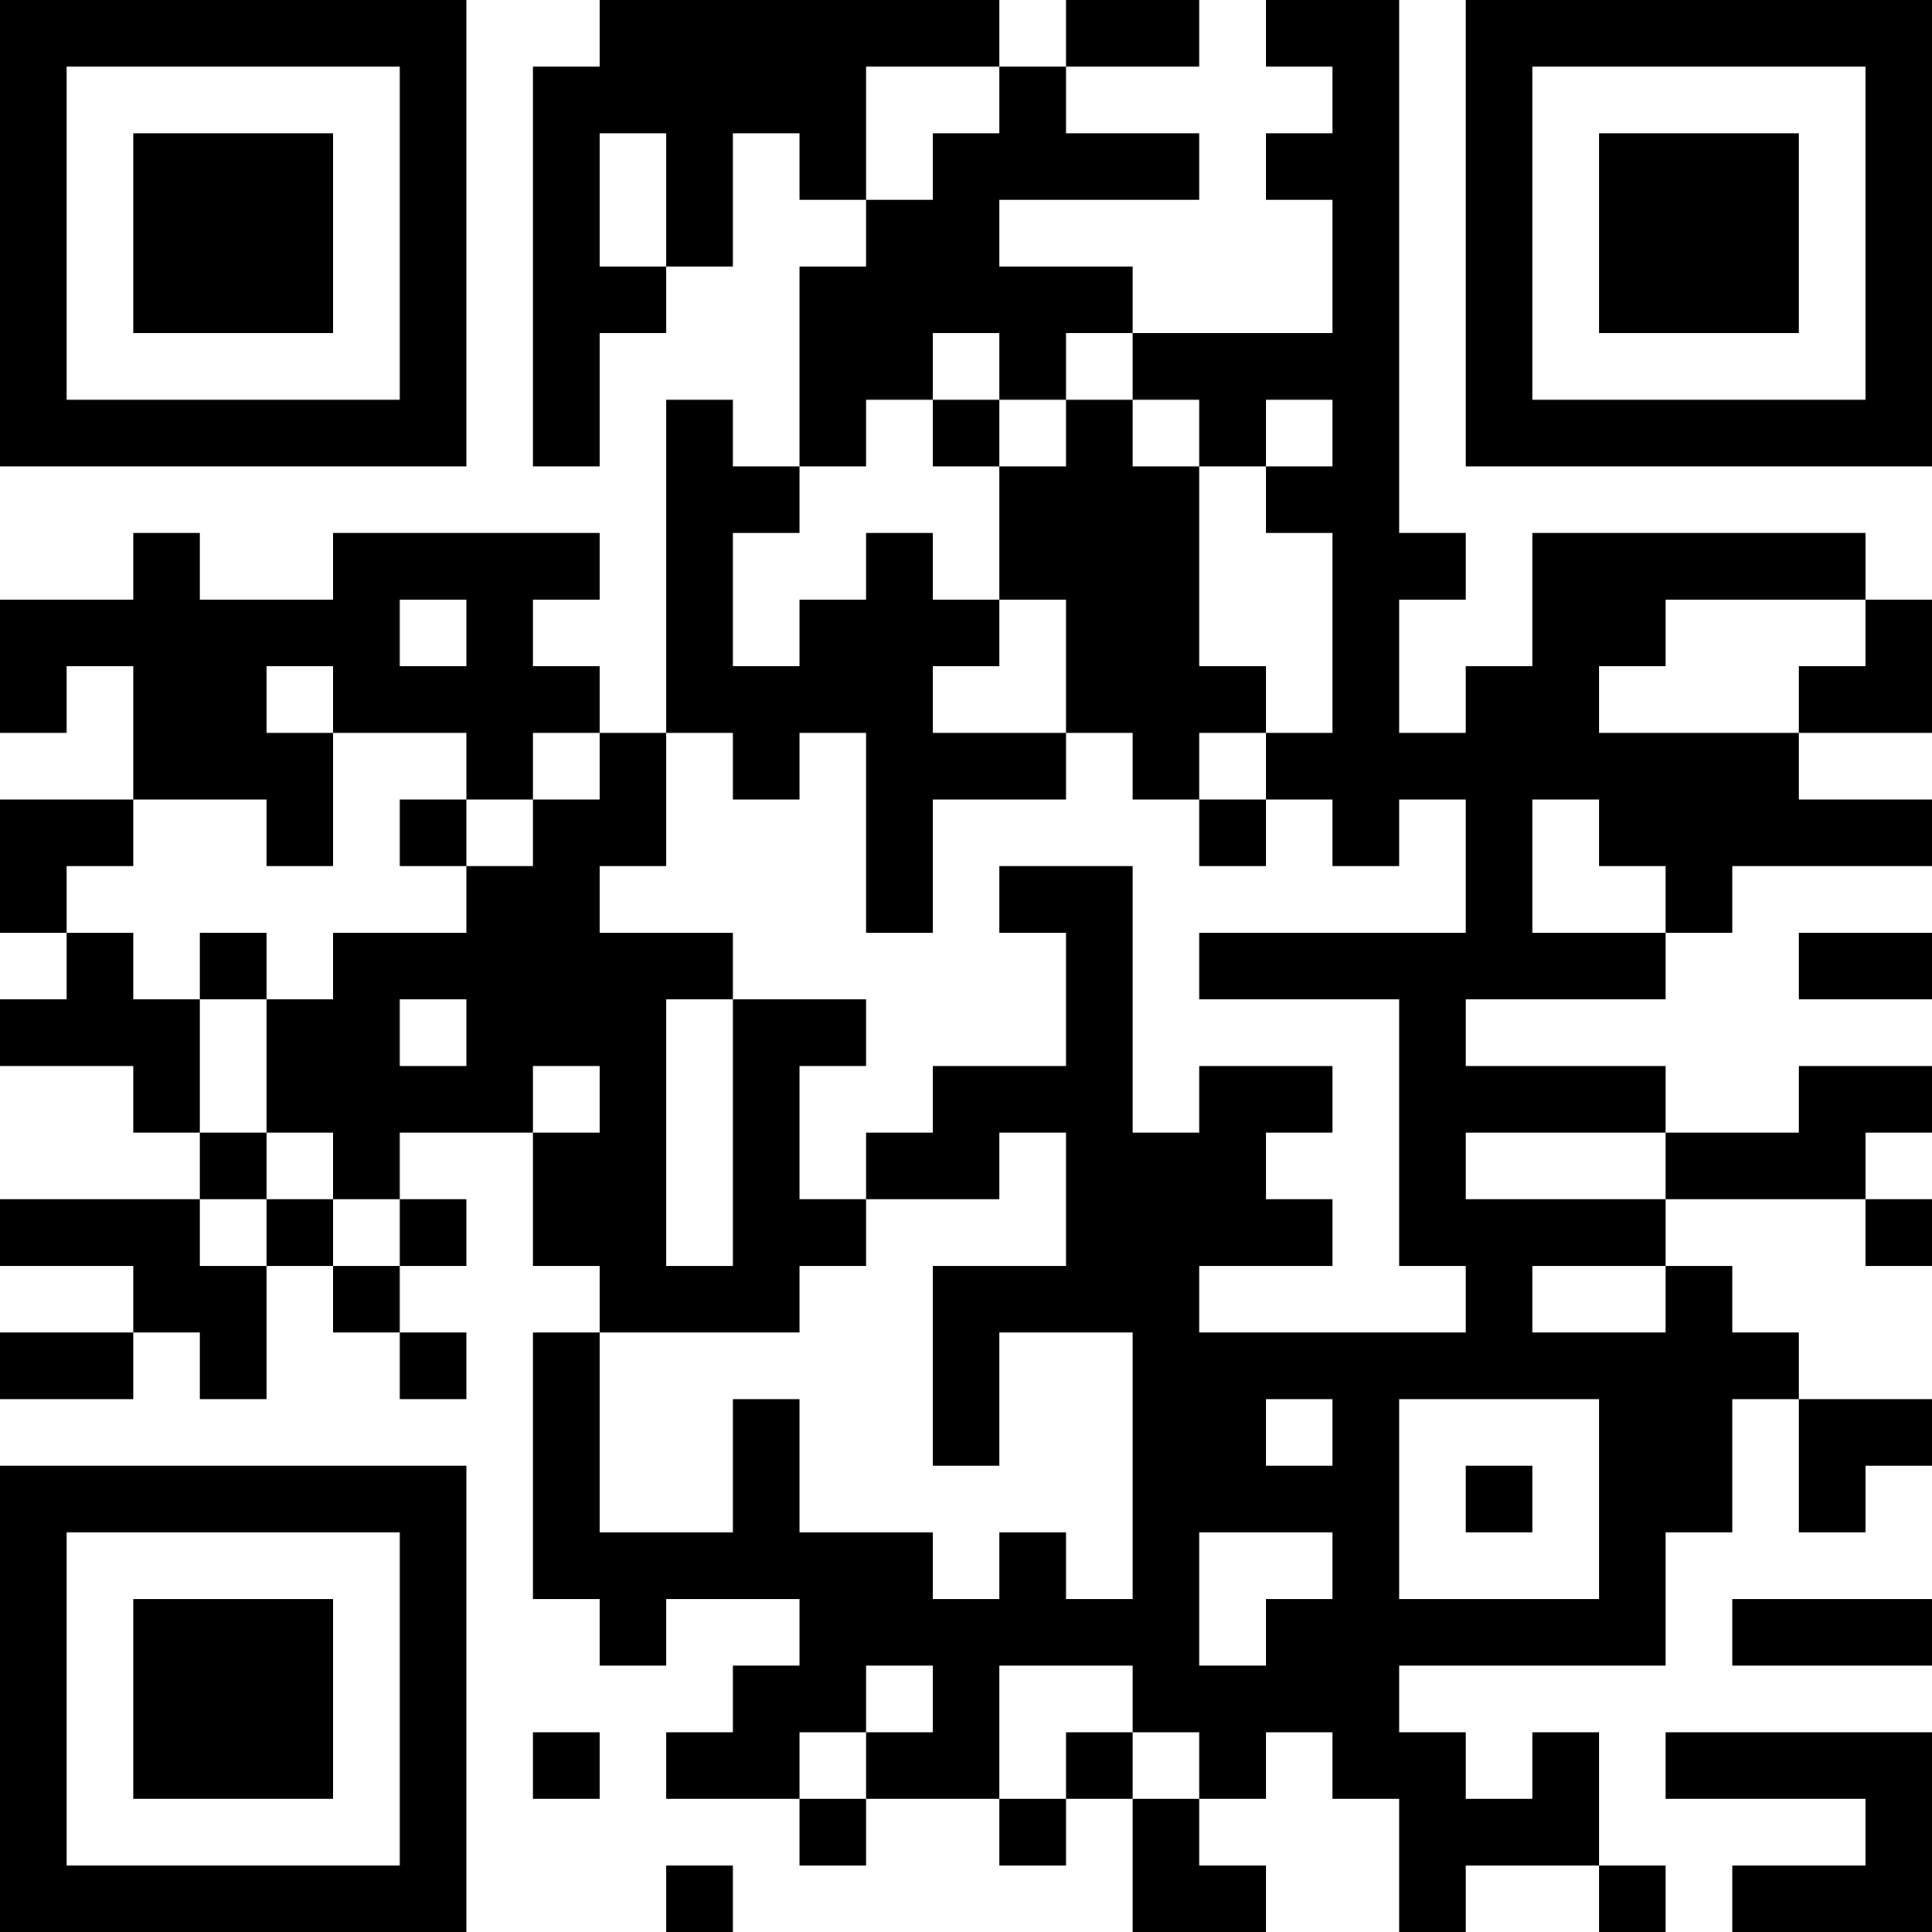 <?xml version="1.0" encoding="UTF-8"?>
<svg xmlns="http://www.w3.org/2000/svg" version="1.1" width="200" height="200" viewBox="0 0 200 200"><rect x="0" y="0" width="200" height="200" fill="#ffffff"/><g transform="scale(6.897)"><g transform="translate(0,0)"><path fill-rule="evenodd" d="M9 0L9 1L8 1L8 7L9 7L9 5L10 5L10 4L11 4L11 2L12 2L12 3L13 3L13 4L12 4L12 7L11 7L11 6L10 6L10 11L9 11L9 10L8 10L8 9L9 9L9 8L5 8L5 9L3 9L3 8L2 8L2 9L0 9L0 11L1 11L1 10L2 10L2 12L0 12L0 14L1 14L1 15L0 15L0 16L2 16L2 17L3 17L3 18L0 18L0 19L2 19L2 20L0 20L0 21L2 21L2 20L3 20L3 21L4 21L4 19L5 19L5 20L6 20L6 21L7 21L7 20L6 20L6 19L7 19L7 18L6 18L6 17L8 17L8 19L9 19L9 20L8 20L8 24L9 24L9 25L10 25L10 24L12 24L12 25L11 25L11 26L10 26L10 27L12 27L12 28L13 28L13 27L15 27L15 28L16 28L16 27L17 27L17 29L19 29L19 28L18 28L18 27L19 27L19 26L20 26L20 27L21 27L21 29L22 29L22 28L24 28L24 29L25 29L25 28L24 28L24 26L23 26L23 27L22 27L22 26L21 26L21 25L25 25L25 23L26 23L26 21L27 21L27 23L28 23L28 22L29 22L29 21L27 21L27 20L26 20L26 19L25 19L25 18L28 18L28 19L29 19L29 18L28 18L28 17L29 17L29 16L27 16L27 17L25 17L25 16L22 16L22 15L25 15L25 14L26 14L26 13L29 13L29 12L27 12L27 11L29 11L29 9L28 9L28 8L23 8L23 10L22 10L22 11L21 11L21 9L22 9L22 8L21 8L21 0L19 0L19 1L20 1L20 2L19 2L19 3L20 3L20 5L17 5L17 4L15 4L15 3L18 3L18 2L16 2L16 1L18 1L18 0L16 0L16 1L15 1L15 0ZM13 1L13 3L14 3L14 2L15 2L15 1ZM9 2L9 4L10 4L10 2ZM14 5L14 6L13 6L13 7L12 7L12 8L11 8L11 10L12 10L12 9L13 9L13 8L14 8L14 9L15 9L15 10L14 10L14 11L16 11L16 12L14 12L14 14L13 14L13 11L12 11L12 12L11 12L11 11L10 11L10 13L9 13L9 14L11 14L11 15L10 15L10 19L11 19L11 15L13 15L13 16L12 16L12 18L13 18L13 19L12 19L12 20L9 20L9 23L11 23L11 21L12 21L12 23L14 23L14 24L15 24L15 23L16 23L16 24L17 24L17 20L15 20L15 22L14 22L14 19L16 19L16 17L15 17L15 18L13 18L13 17L14 17L14 16L16 16L16 14L15 14L15 13L17 13L17 17L18 17L18 16L20 16L20 17L19 17L19 18L20 18L20 19L18 19L18 20L22 20L22 19L21 19L21 15L18 15L18 14L22 14L22 12L21 12L21 13L20 13L20 12L19 12L19 11L20 11L20 8L19 8L19 7L20 7L20 6L19 6L19 7L18 7L18 6L17 6L17 5L16 5L16 6L15 6L15 5ZM14 6L14 7L15 7L15 9L16 9L16 11L17 11L17 12L18 12L18 13L19 13L19 12L18 12L18 11L19 11L19 10L18 10L18 7L17 7L17 6L16 6L16 7L15 7L15 6ZM6 9L6 10L7 10L7 9ZM25 9L25 10L24 10L24 11L27 11L27 10L28 10L28 9ZM4 10L4 11L5 11L5 13L4 13L4 12L2 12L2 13L1 13L1 14L2 14L2 15L3 15L3 17L4 17L4 18L3 18L3 19L4 19L4 18L5 18L5 19L6 19L6 18L5 18L5 17L4 17L4 15L5 15L5 14L7 14L7 13L8 13L8 12L9 12L9 11L8 11L8 12L7 12L7 11L5 11L5 10ZM6 12L6 13L7 13L7 12ZM23 12L23 14L25 14L25 13L24 13L24 12ZM3 14L3 15L4 15L4 14ZM27 14L27 15L29 15L29 14ZM6 15L6 16L7 16L7 15ZM8 16L8 17L9 17L9 16ZM22 17L22 18L25 18L25 17ZM23 19L23 20L25 20L25 19ZM19 21L19 22L20 22L20 21ZM21 21L21 24L24 24L24 21ZM22 22L22 23L23 23L23 22ZM18 23L18 25L19 25L19 24L20 24L20 23ZM26 24L26 25L29 25L29 24ZM13 25L13 26L12 26L12 27L13 27L13 26L14 26L14 25ZM15 25L15 27L16 27L16 26L17 26L17 27L18 27L18 26L17 26L17 25ZM8 26L8 27L9 27L9 26ZM25 26L25 27L28 27L28 28L26 28L26 29L29 29L29 26ZM10 28L10 29L11 29L11 28ZM0 0L0 7L7 7L7 0ZM1 1L1 6L6 6L6 1ZM2 2L2 5L5 5L5 2ZM22 0L22 7L29 7L29 0ZM23 1L23 6L28 6L28 1ZM24 2L24 5L27 5L27 2ZM0 22L0 29L7 29L7 22ZM1 23L1 28L6 28L6 23ZM2 24L2 27L5 27L5 24Z" fill="#000000"/></g></g></svg>

